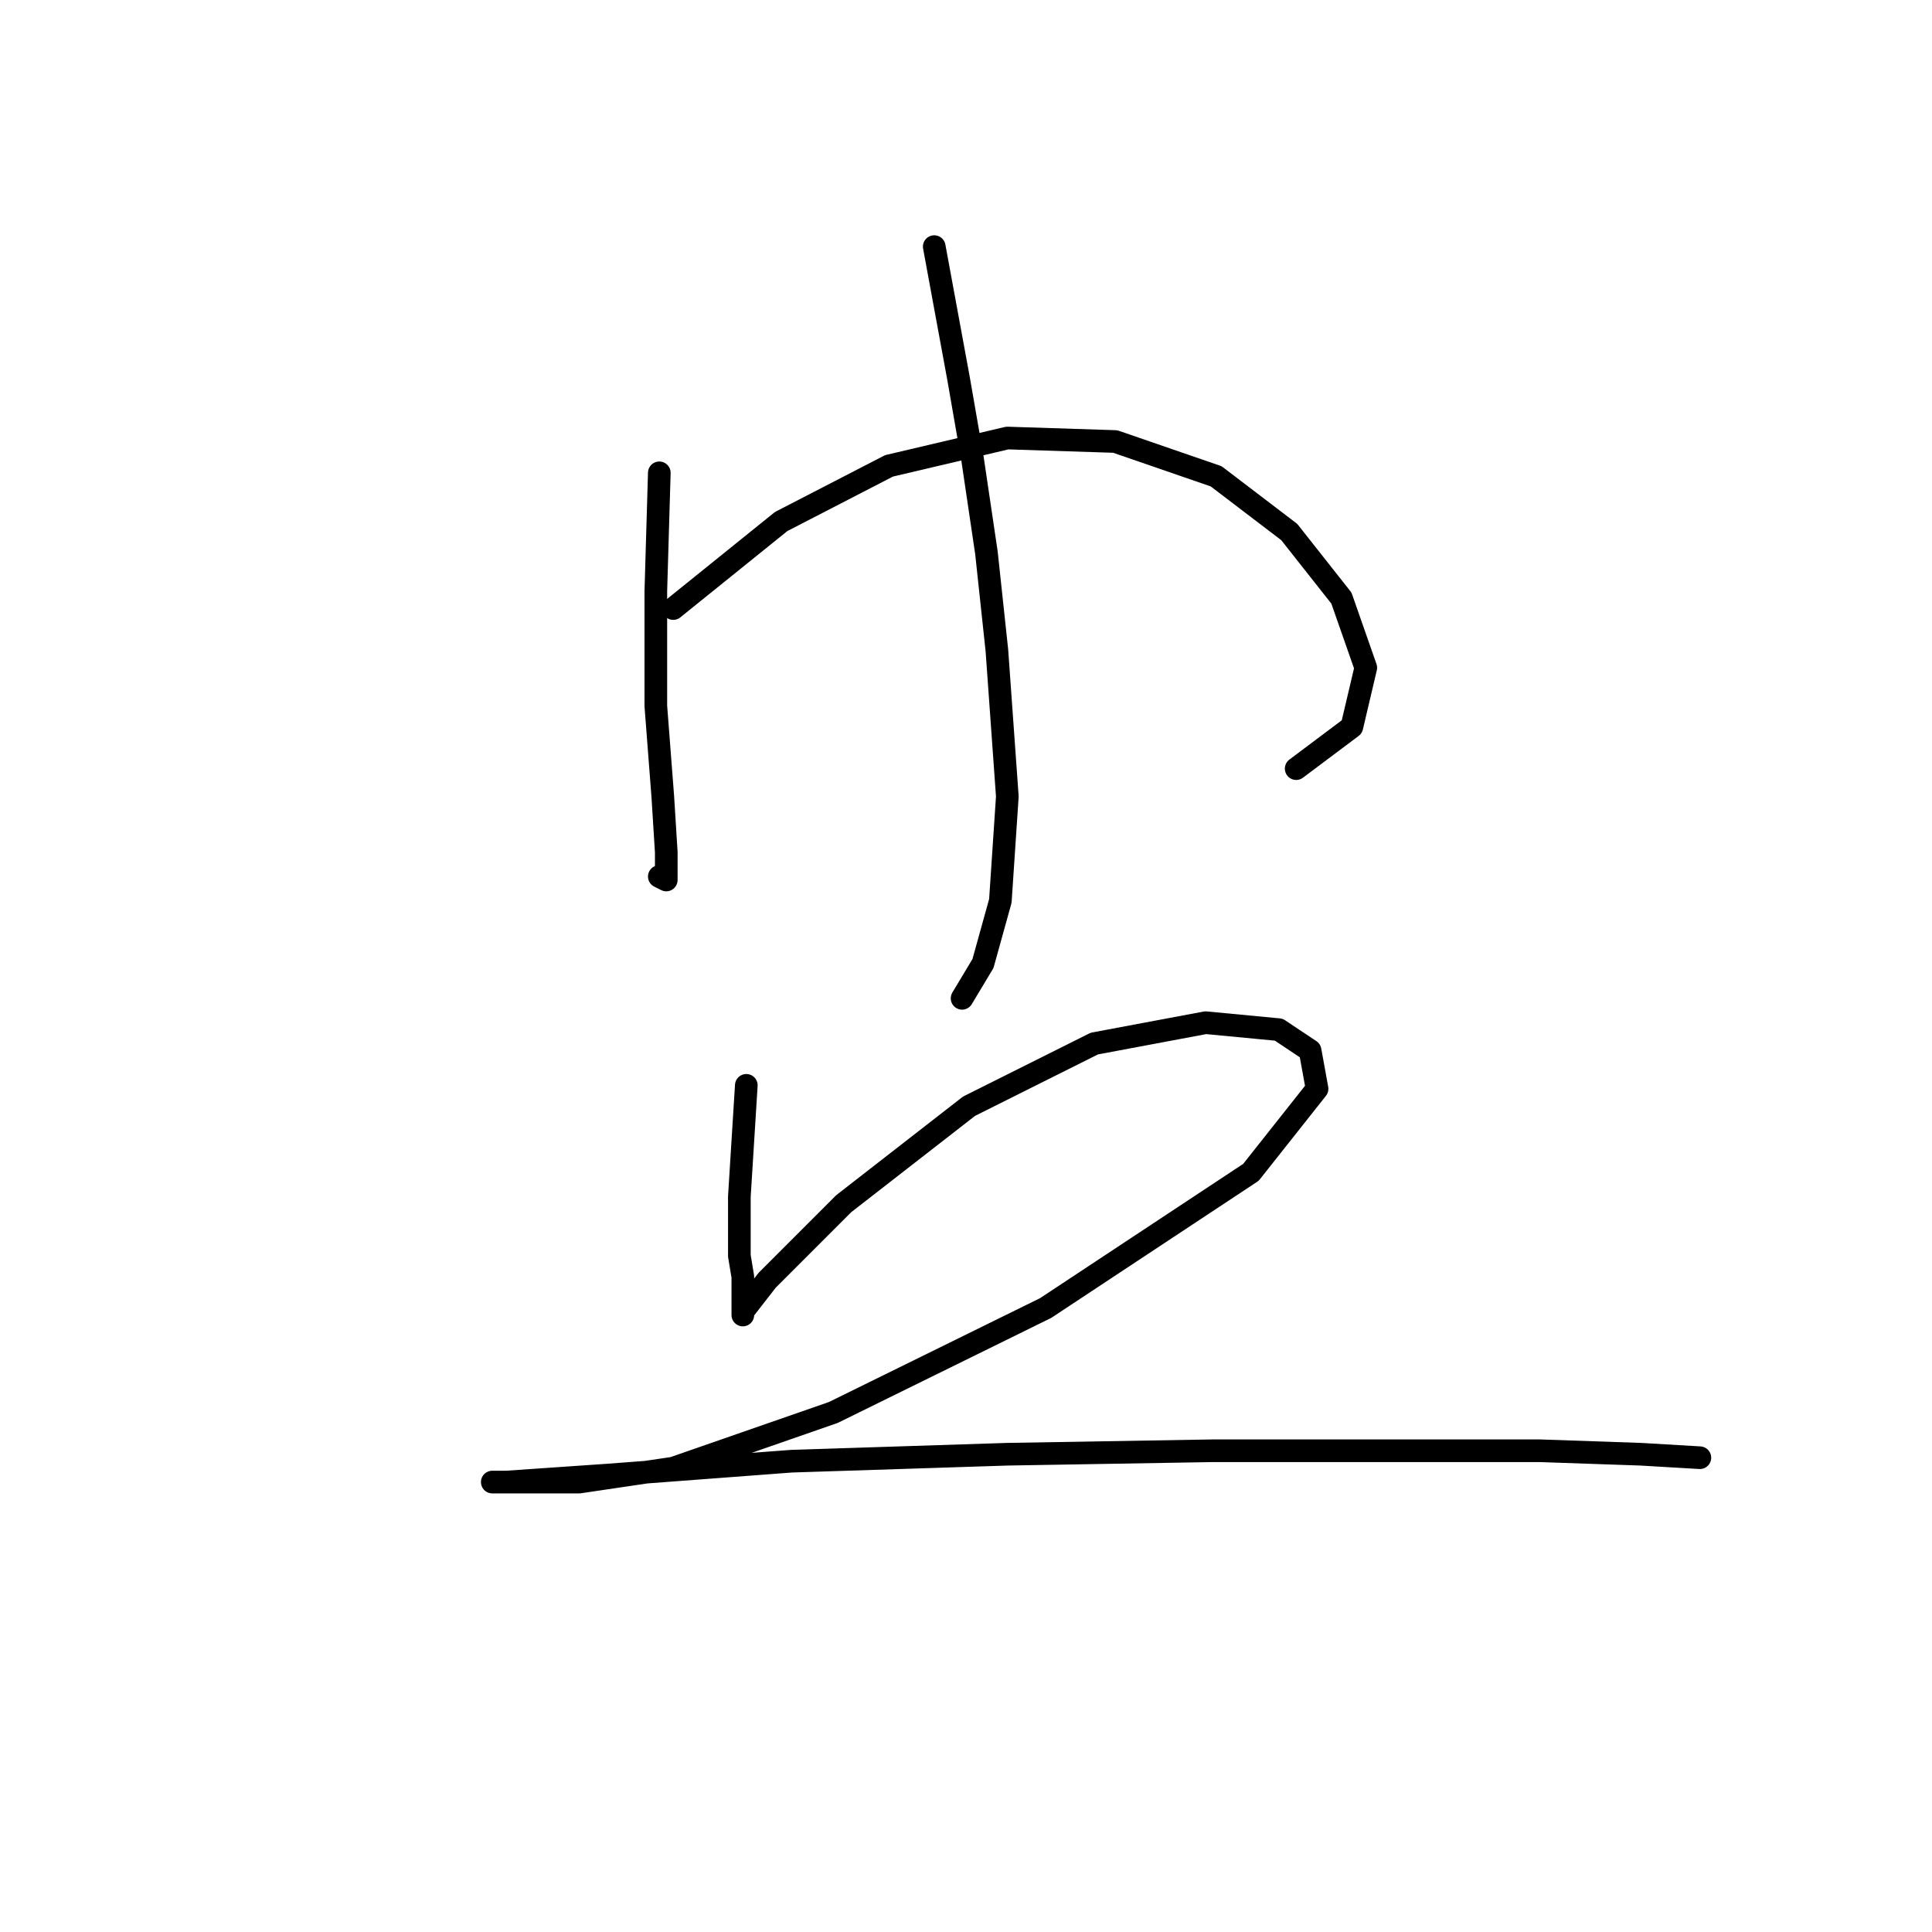 <?xml version="1.0" standalone="no"?>
    <svg width="256" height="256" xmlns="http://www.w3.org/2000/svg" version="1.1">
    <polyline stroke="black" stroke-width="3" stroke-linecap="round" fill="transparent" stroke-linejoin="round" points="87.362 62.652 86.901 78.331 86.901 93.549 87.823 105.538 88.284 112.916 88.284 116.605 87.362 116.144 87.362 116.144 " />
        <polyline stroke="black" stroke-width="3" stroke-linecap="round" fill="transparent" stroke-linejoin="round" points="89.206 80.637 103.502 69.108 117.797 61.73 133.476 58.041 147.771 58.502 161.144 63.113 170.828 70.492 177.745 79.253 180.973 88.476 179.128 96.315 171.75 101.849 171.75 101.849 " />
        <polyline stroke="black" stroke-width="3" stroke-linecap="round" fill="transparent" stroke-linejoin="round" points="123.792 32.678 127.02 50.202 128.864 60.808 130.709 73.258 132.092 86.17 133.476 105.538 132.553 119.372 130.248 127.673 127.481 132.284 127.481 132.284 " />
        <polyline stroke="black" stroke-width="3" stroke-linecap="round" fill="transparent" stroke-linejoin="round" points="98.89 143.813 97.968 158.569 97.968 162.719 97.968 166.408 98.429 169.175 98.429 172.864 98.429 174.248 98.429 173.787 101.657 169.636 111.802 159.491 128.403 146.579 145.004 138.279 159.761 135.512 169.444 136.434 173.595 139.201 174.517 144.274 165.755 155.341 138.548 173.325 110.419 187.16 89.206 194.538 76.756 196.382 69.839 196.382 66.15 196.382 65.227 196.382 67.072 196.382 80.445 195.46 104.885 193.616 133.476 192.693 160.683 192.232 184.662 192.232 204.03 192.232 217.403 192.693 225.242 193.154 225.242 193.154 " />
        </svg>